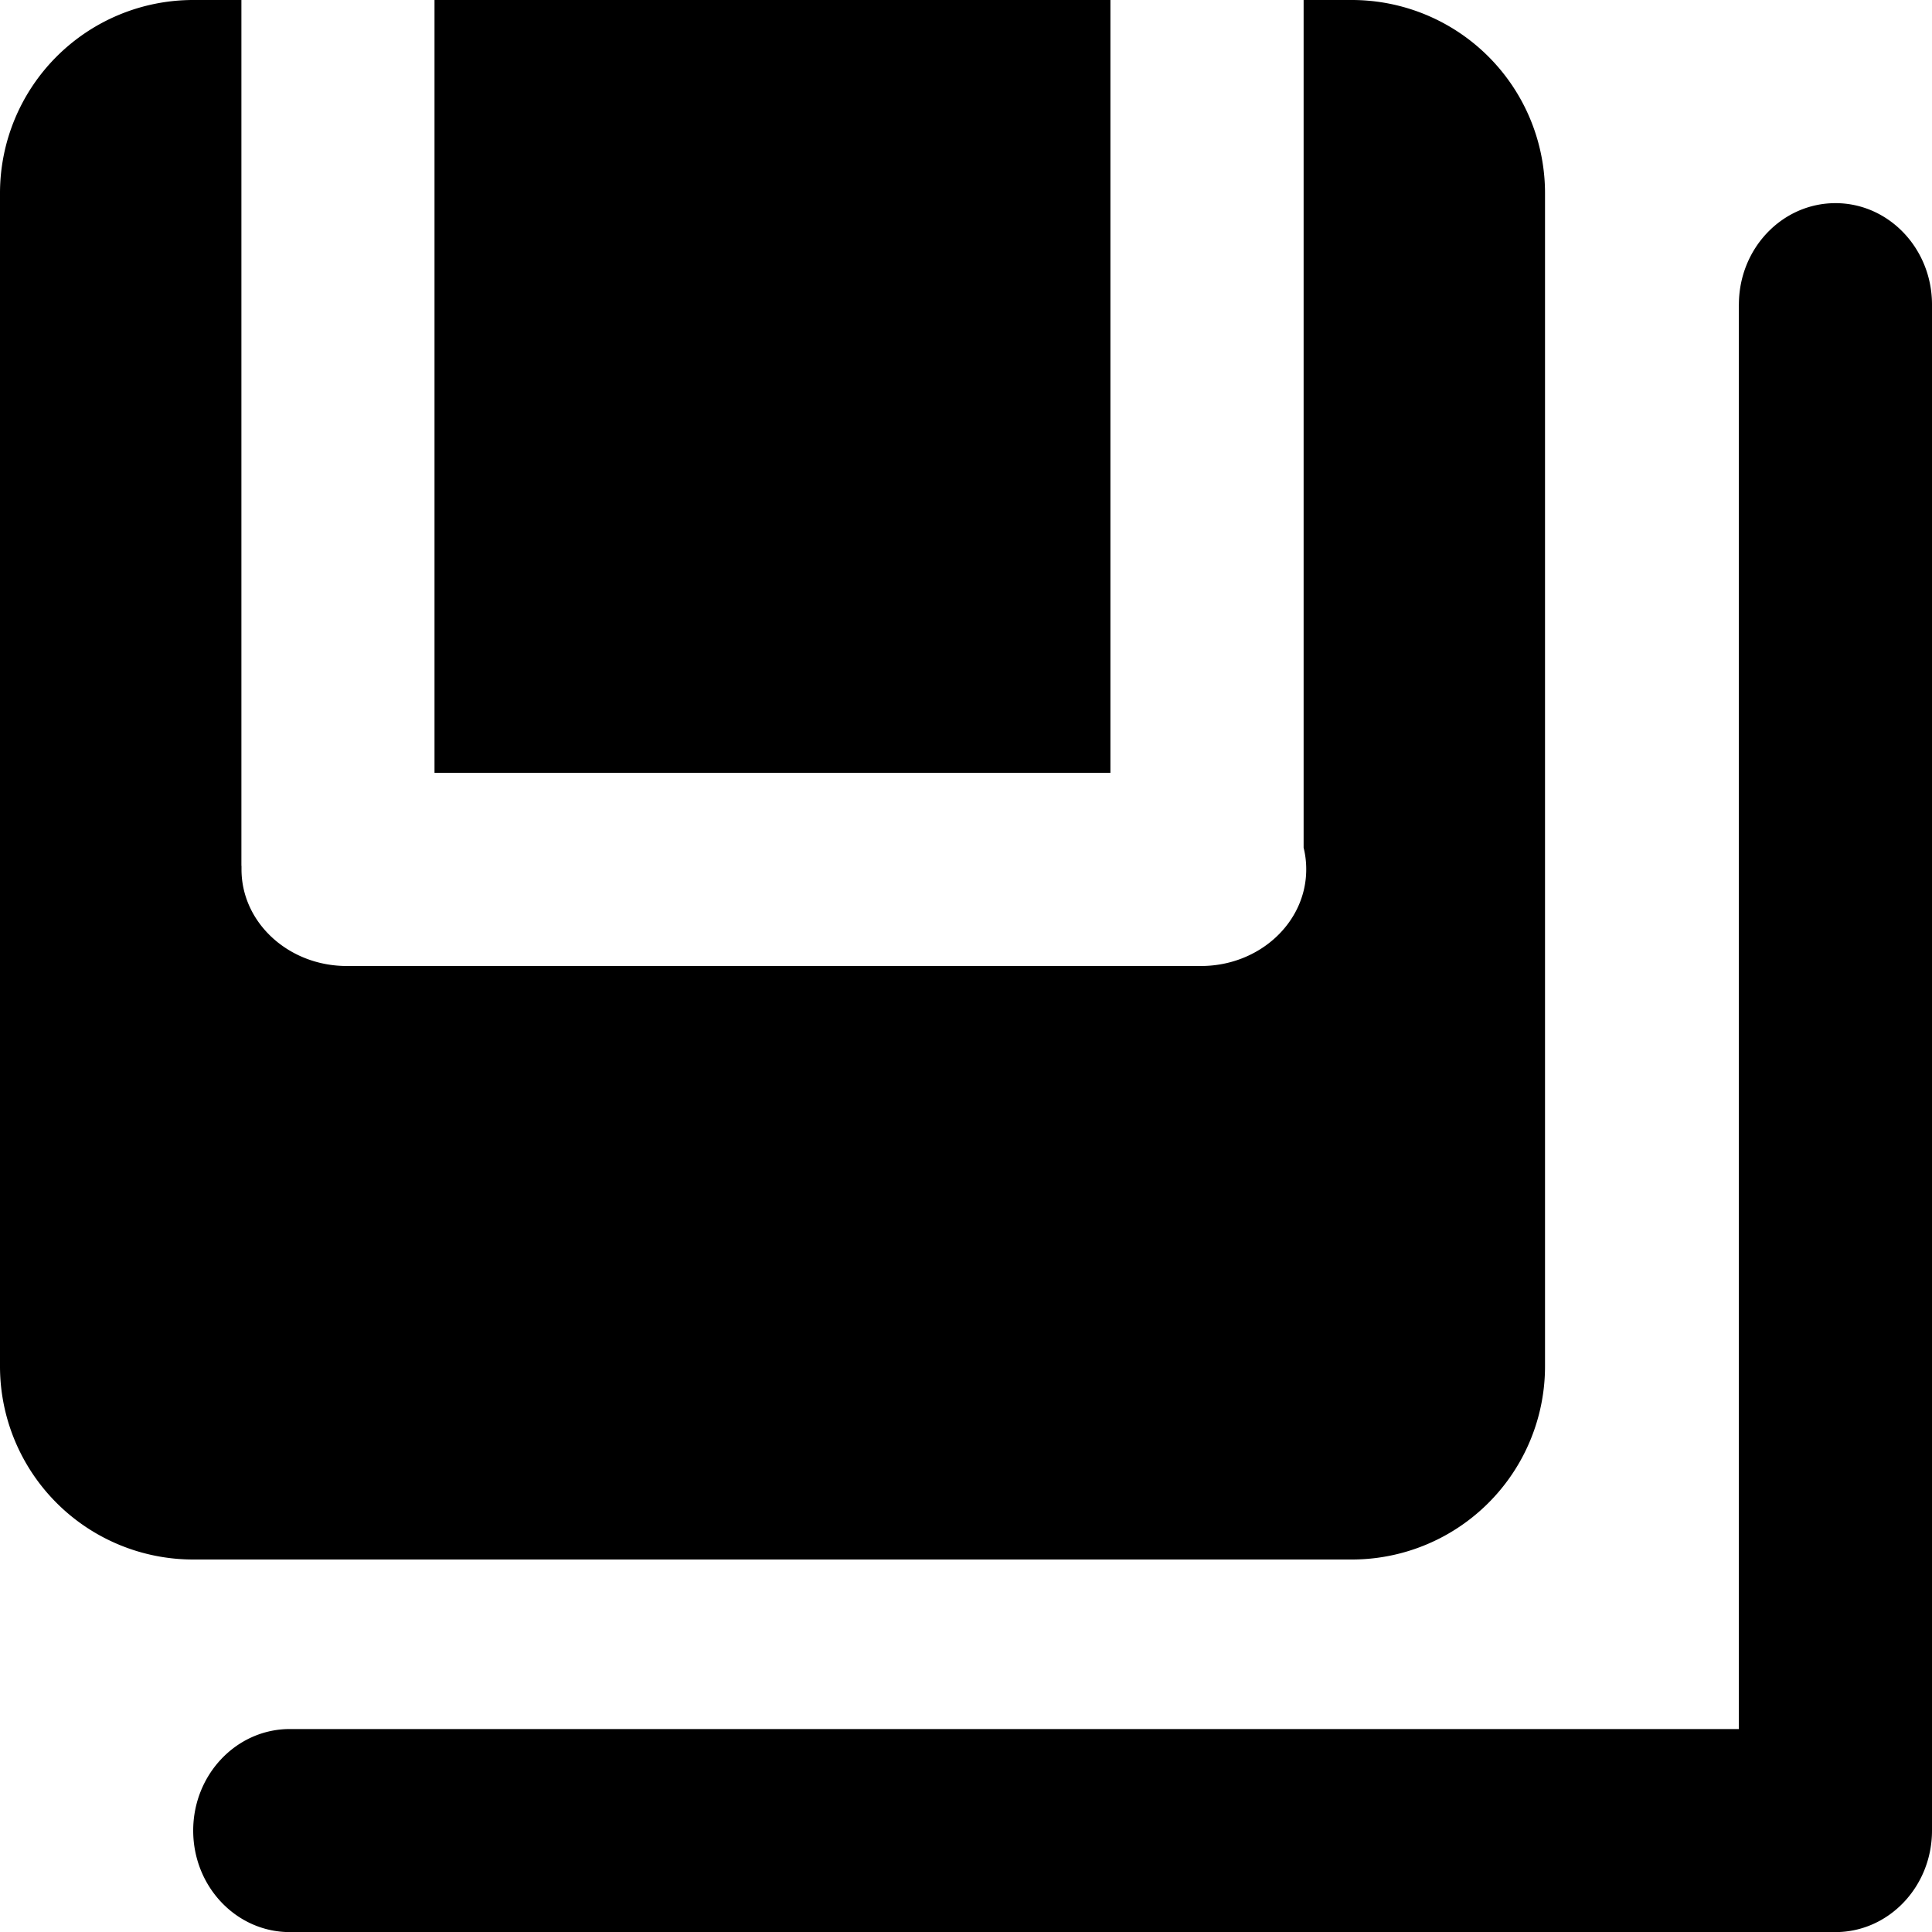 <svg width="20" height="20" xmlns="http://www.w3.org/2000/svg"><path d="M2.5 8.963V9c0 .552.488 1 1.09 1h8.842c.602 0 1.09-.448 1.09-1a.924.924 0 0 0-.027-.225V0h.499a2 2 0 0 1 2 2v12.144a2 2 0 0 1-2 2H2a2 2 0 0 1-2-2V2a2 2 0 0 1 2-2h.499v8.963zM4.498 8V0h6.997v8H4.498zm13.503-4.847c0-.58.447-1.05 1-1.05.551 0 .999.47.999 1.05V18.95c0 .58-.448 1.051-1 1.051H3c-.552 0-1-.47-1-1.051 0-.58.448-1.051 1-1.051h15V3.153z"/></svg>
